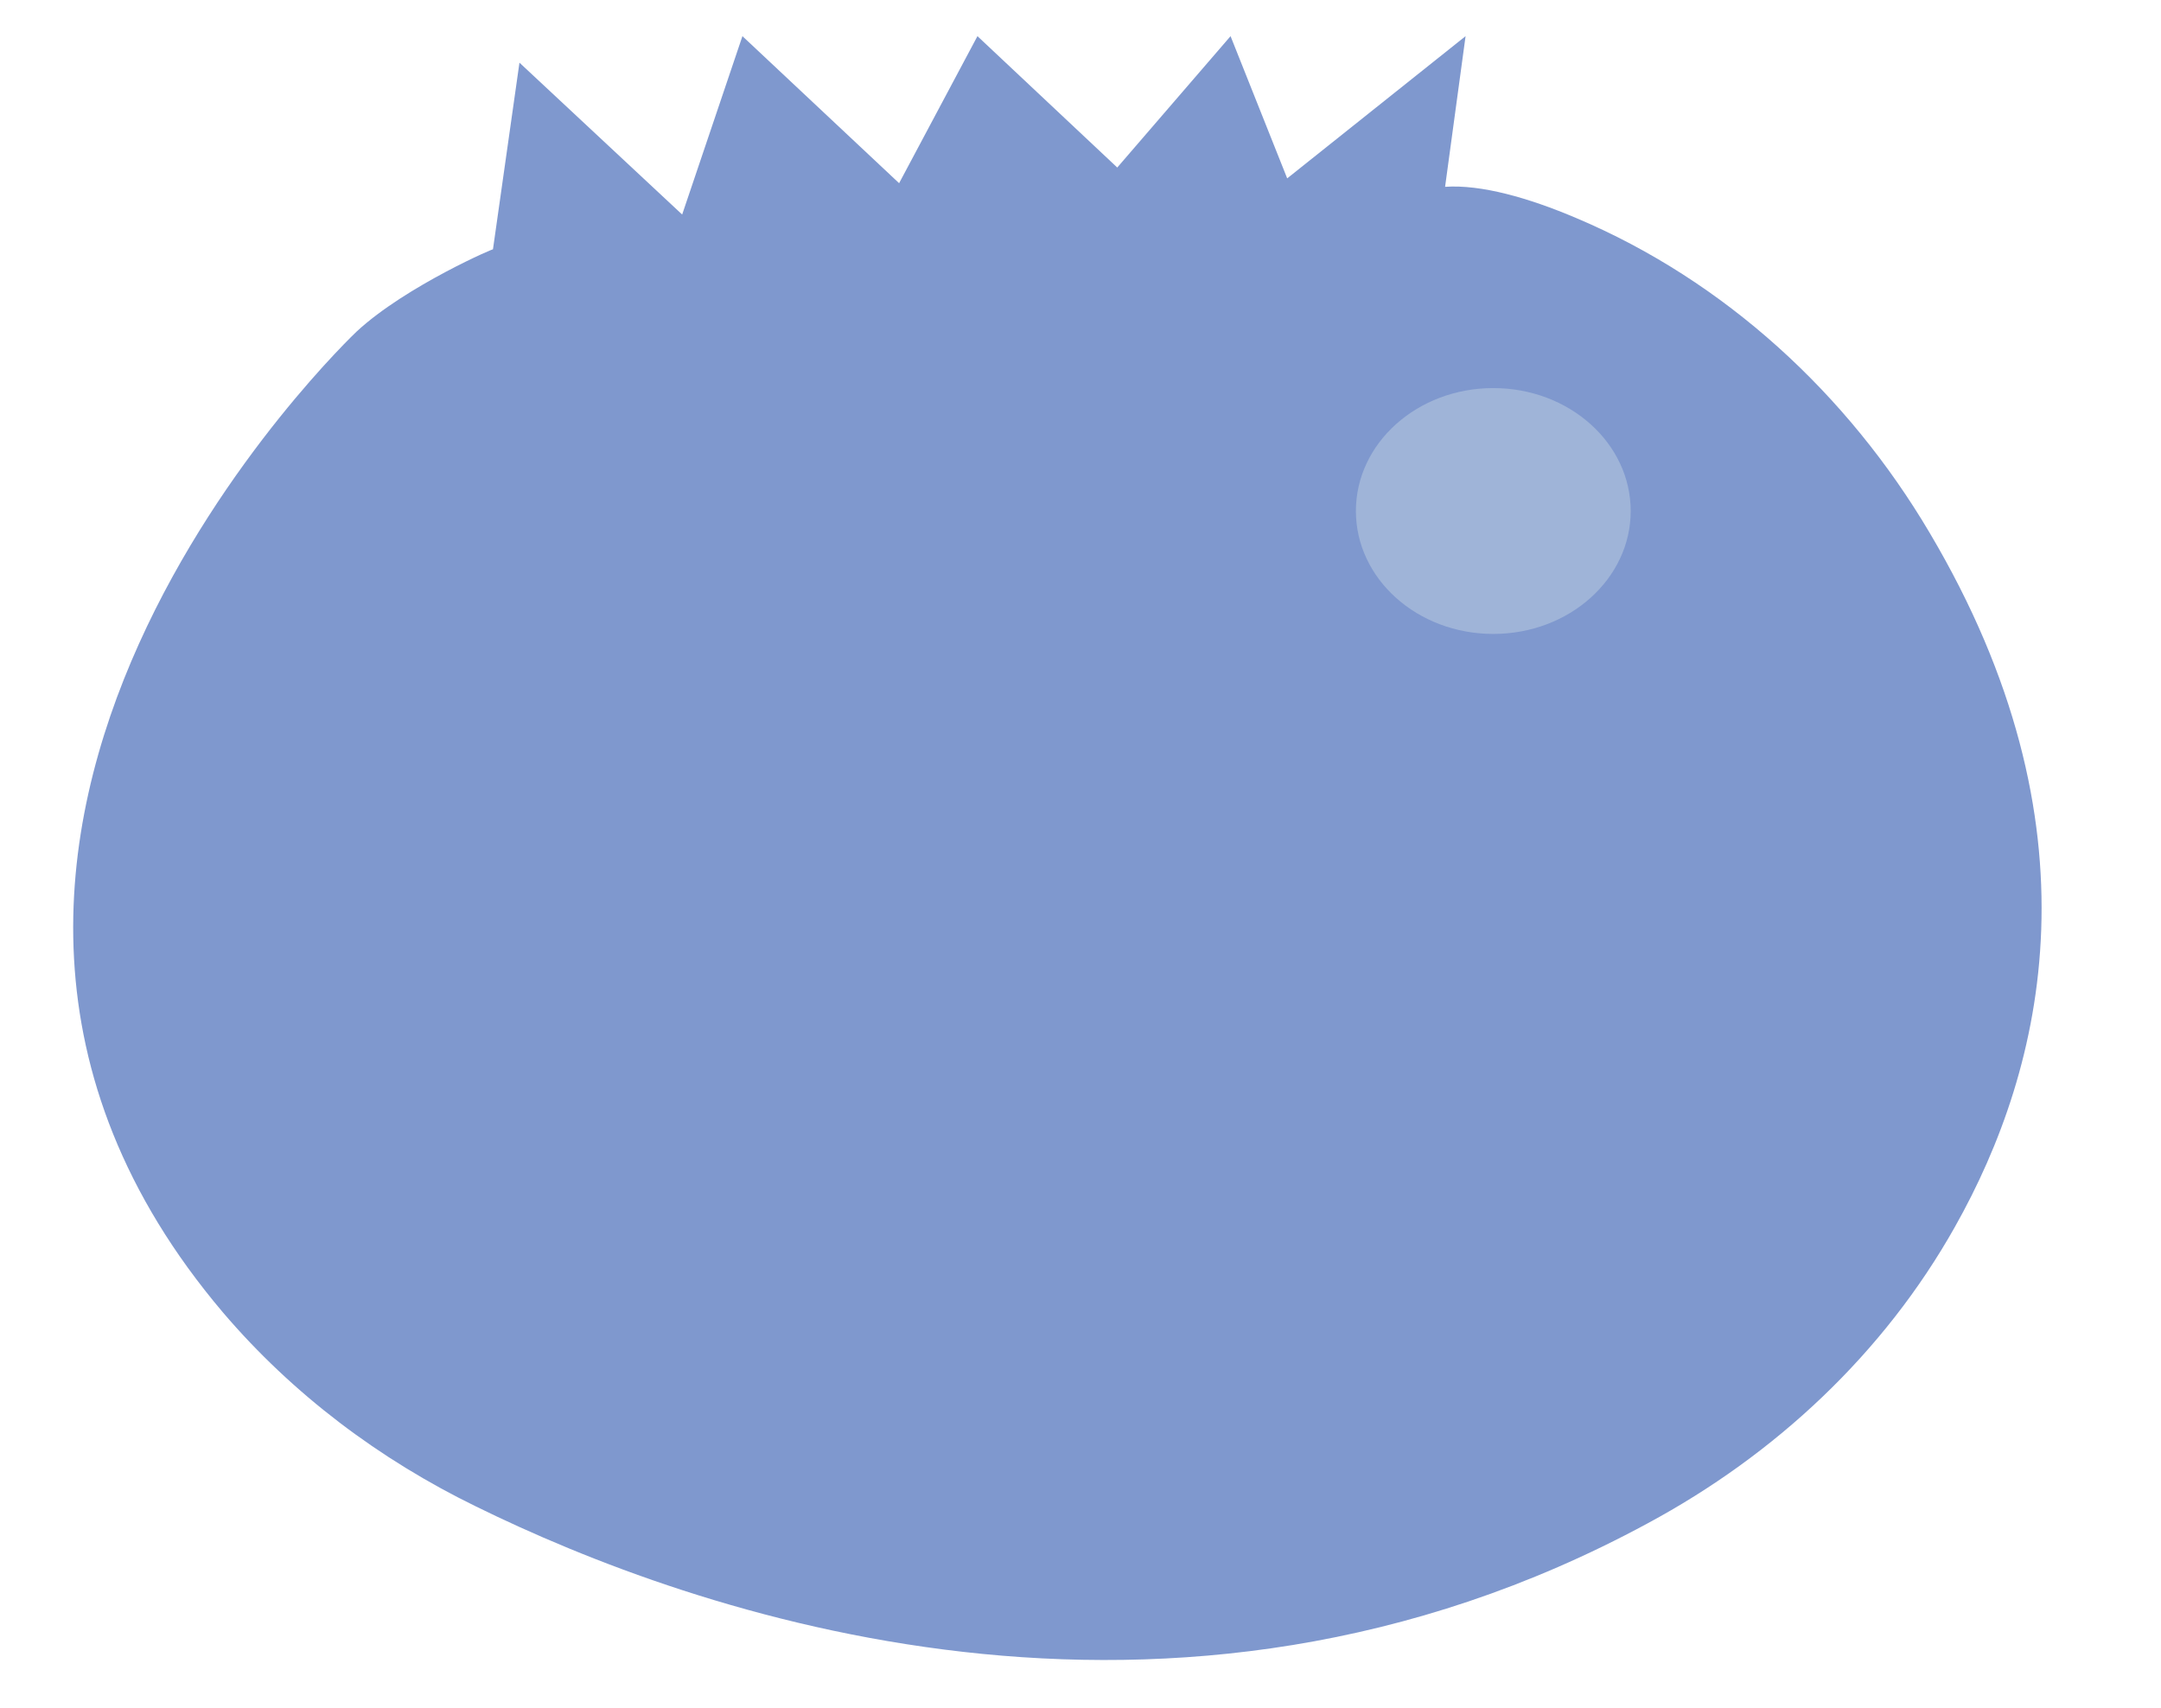 <?xml version="1.0" encoding="utf-8"?>
<!-- Generator: Adobe Illustrator 22.0.1, SVG Export Plug-In . SVG Version: 6.00 Build 0)  -->
<svg id="blueberry" version="1.1" xmlns="http://www.w3.org/2000/svg" xmlns:xlink="http://www.w3.org/1999/xlink" x="0px" y="0px"
	 viewBox="0 0 179.3 141.7" style="enable-background:new 0 0 179.3 141.7;" xml:space="preserve">
<style type="text/css">
	.st0{fill:#7F98CE;}
	.st1{fill:#9FB4D8;}

	#blueberry:hover .st0{ fill: #a4bff9; }
	#blueberry:hover .st1{ fill: #c2d7f9; }

</style>
<g id="blueberry1">
	<path class="st0" d="M29.6,27.5c0,0-44.5,42-11.1,81.4c5.8,6.8,13,12.2,21,16.1c17.9,8.8,57.5,22.9,97.2,1.4
		c10.6-5.7,19.6-14.1,25.5-24.6c7.5-13.3,12.3-33.3-2.1-57.6c-6.8-11.5-17-20.9-29.3-26.1c-4-1.7-7.9-2.8-10.9-2.6L121.6,3
		l-14.8,11.8L102.1,3l-9.4,10.9L81.1,3l-6.5,12.2L61.6,3l-5,14.8L43.1,5.2l-2.2,15.5C41.4,20.4,33.7,23.7,29.6,27.5z"/>
</g>
<g id="light_spot">
	<ellipse class="st1" cx="123.9" cy="42.4" rx="11.4" ry="10.2"/>
</g>
</svg>
